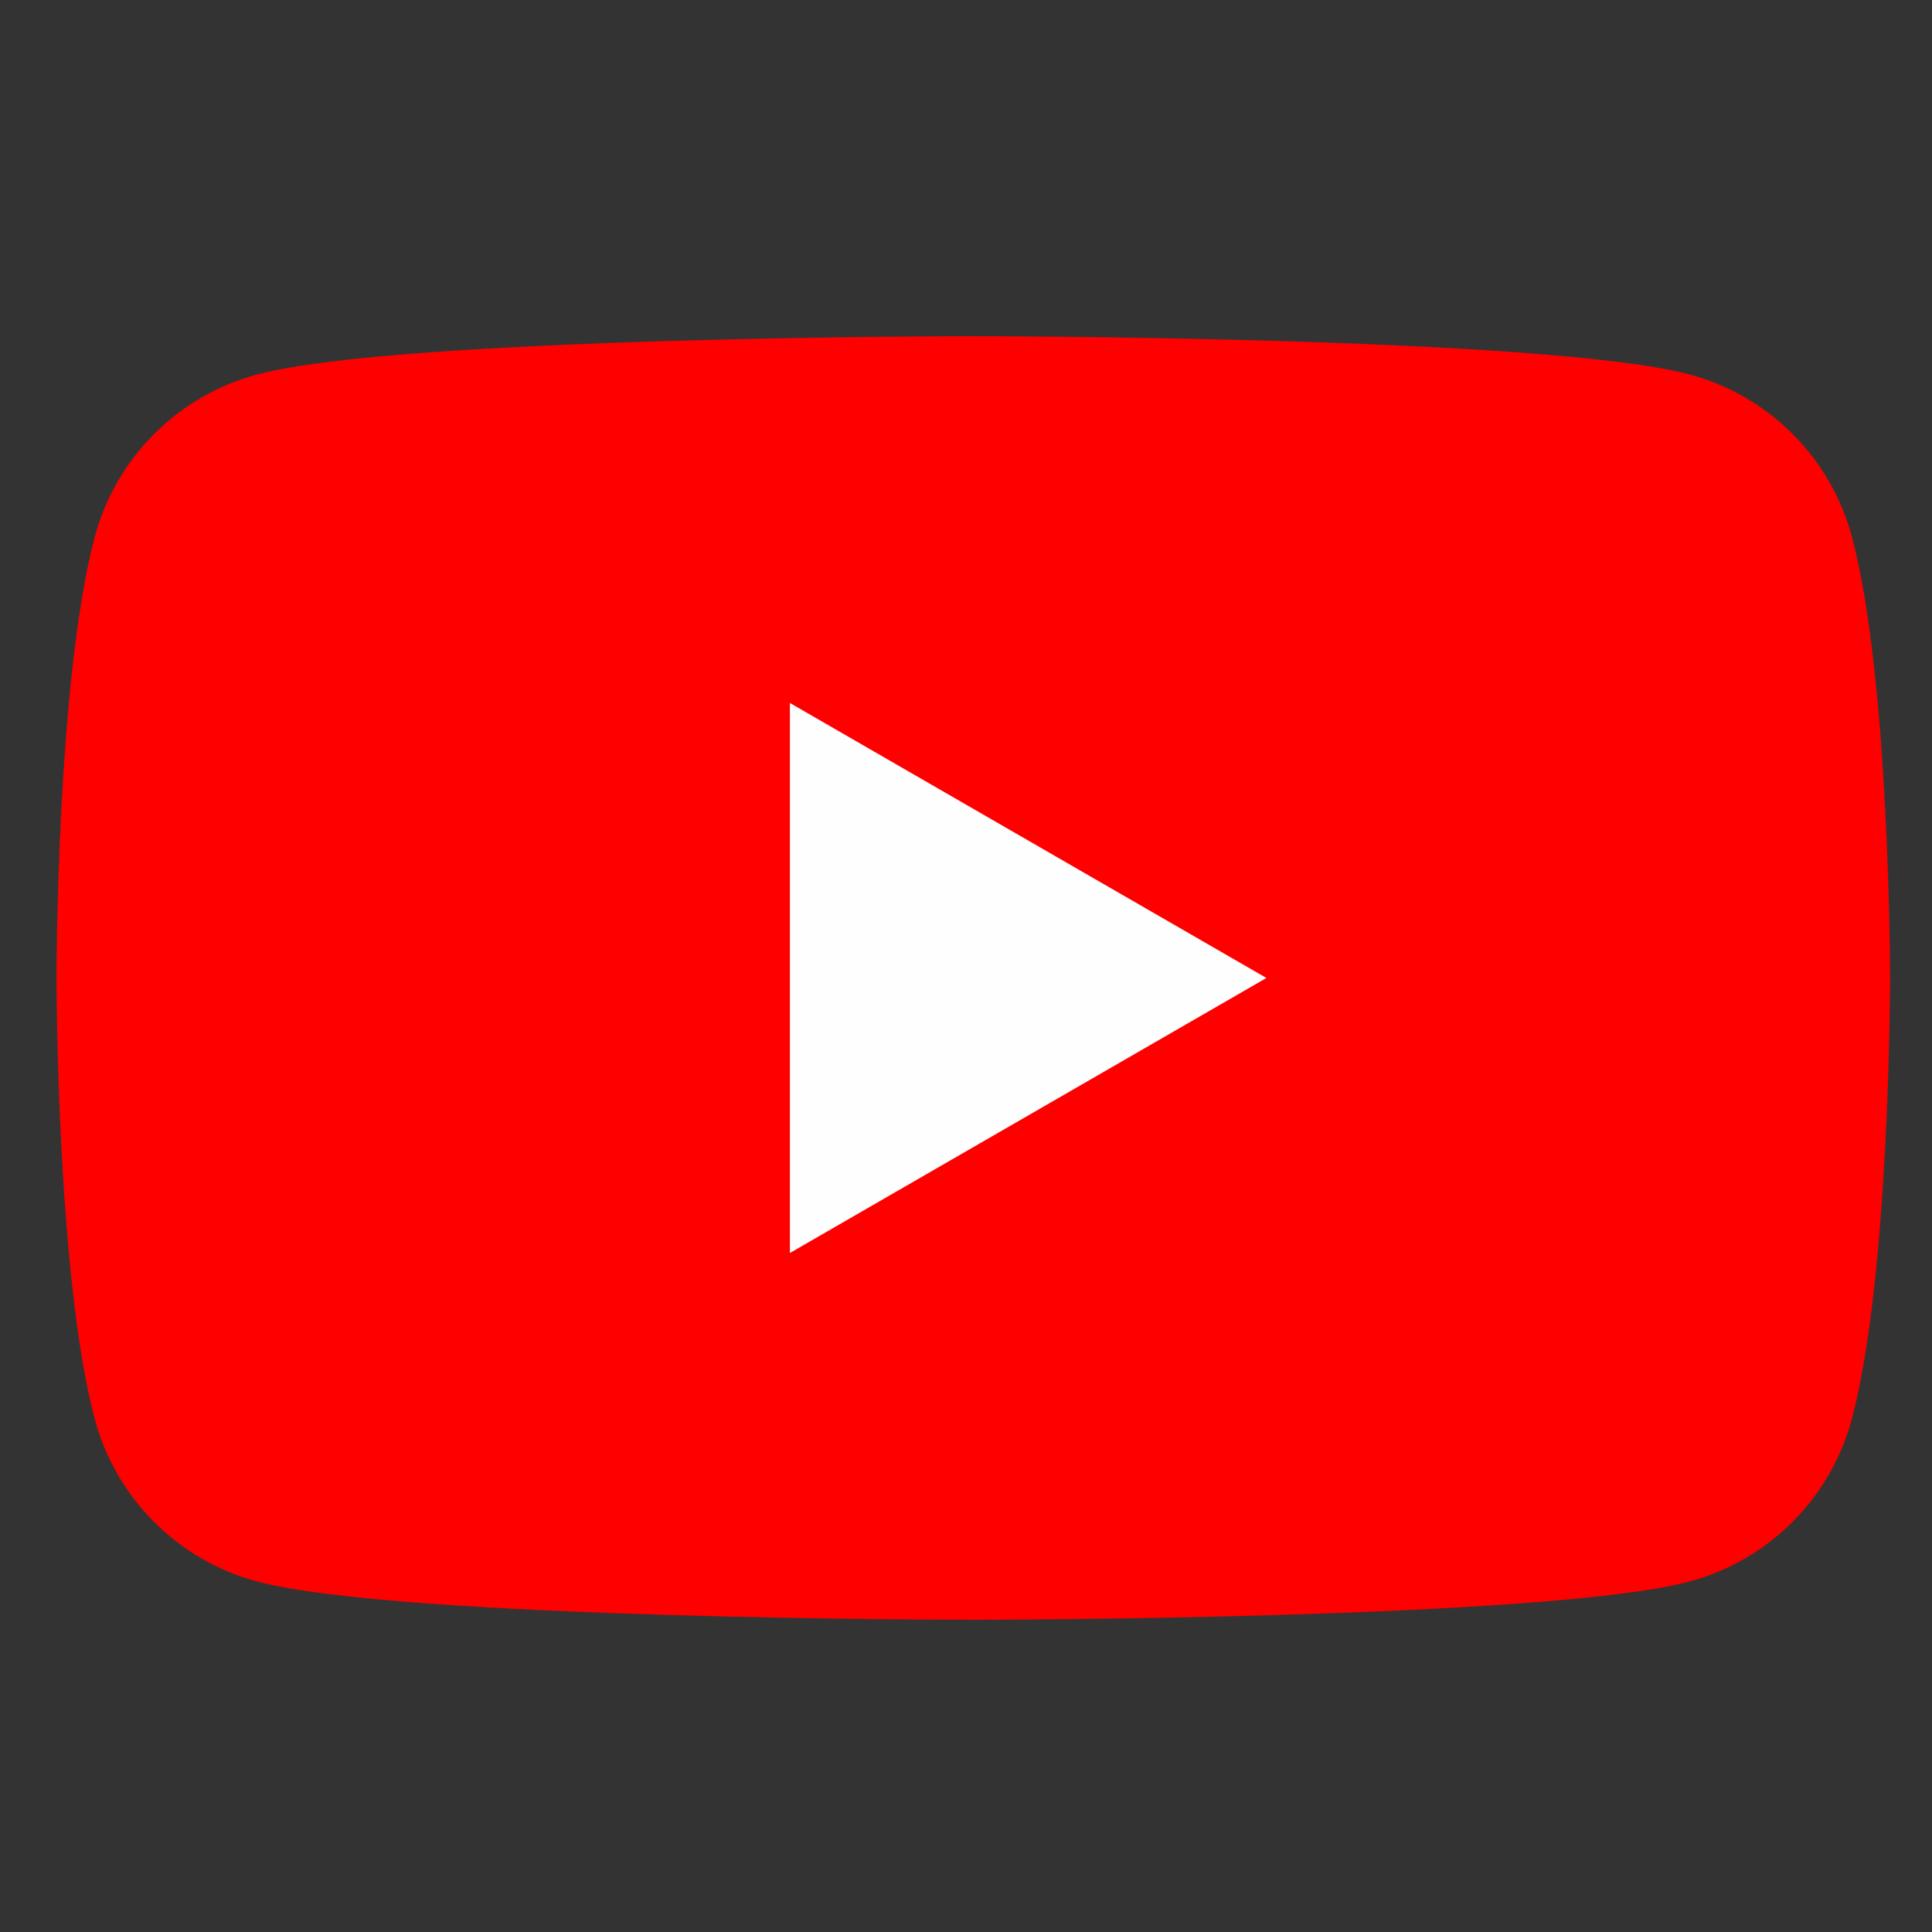 <svg width="128" height="128" viewBox="0 0 128 128" version="1.1" id="svg5" inkscape:version="1.1.1 (3bf5ae0d25, 2021-09-20)" sodipodi:docname="youtube2.svg" xmlns:inkscape="http://www.inkscape.org/namespaces/inkscape" xmlns:sodipodi="http://sodipodi.sourceforge.net/DTD/sodipodi-0.dtd" xmlns="http://www.w3.org/2000/svg" xmlns:svg="http://www.w3.org/2000/svg"><rect x="0" y="0" width="128" height="128" fill="#333333" stroke="none"/><sodipodi:namedview id="namedview7" pagecolor="#ffffff" bordercolor="#666666" borderopacity="1.0" inkscape:pageshadow="2" inkscape:pageopacity="0.0" inkscape:pagecheckerboard="0" inkscape:document-units="mm" showgrid="false" units="px" width="128px" fit-margin-left="0" fit-margin-right="0" fit-margin-top="0" fit-margin-bottom="0" height="85.04px" inkscape:zoom="0.35355339" inkscape:cx="-305.47013" inkscape:cy="4.2426407" inkscape:window-width="1920" inkscape:window-height="1001" inkscape:window-x="-9" inkscape:window-y="-9" inkscape:window-maximized="1" inkscape:current-layer="layer1" /><defs id="defs2" /><g inkscape:label="Layer 1" inkscape:groupmode="layer" id="layer1" transform="translate(-355.866,-540.858)"><g id="g15" transform="translate(359.609,563.132)"><path class="youtube0" d="M 118.95,13.28 C 117.55,8.05 113.44,3.94 108.21,2.54 98.73,0 60.74,0 60.74,0 60.74,0 22.75,0 13.28,2.54 8.05,3.94 3.94,8.05 2.54,13.28 0,22.75 0,42.52 0,42.52 c 0,0 0,19.77 2.54,29.24 1.4,5.23 5.51,9.34 10.74,10.74 9.47,2.54 47.46,2.54 47.46,2.54 0,0 37.99,0 47.46,-2.54 5.23,-1.4 9.34,-5.51 10.74,-10.74 2.54,-9.47 2.54,-29.24 2.54,-29.24 0,0 0,-19.77 -2.53,-29.24 z" id="path11" /><polygon class="youtube1" points="80.16,42.52 48.59,24.3 48.59,60.74 " id="polygon13" /></g></g><style type="text/css" id="style9">.youtube0{fill:#FE0000;}.youtube1{fill:#FEFEFE;}</style></svg>
